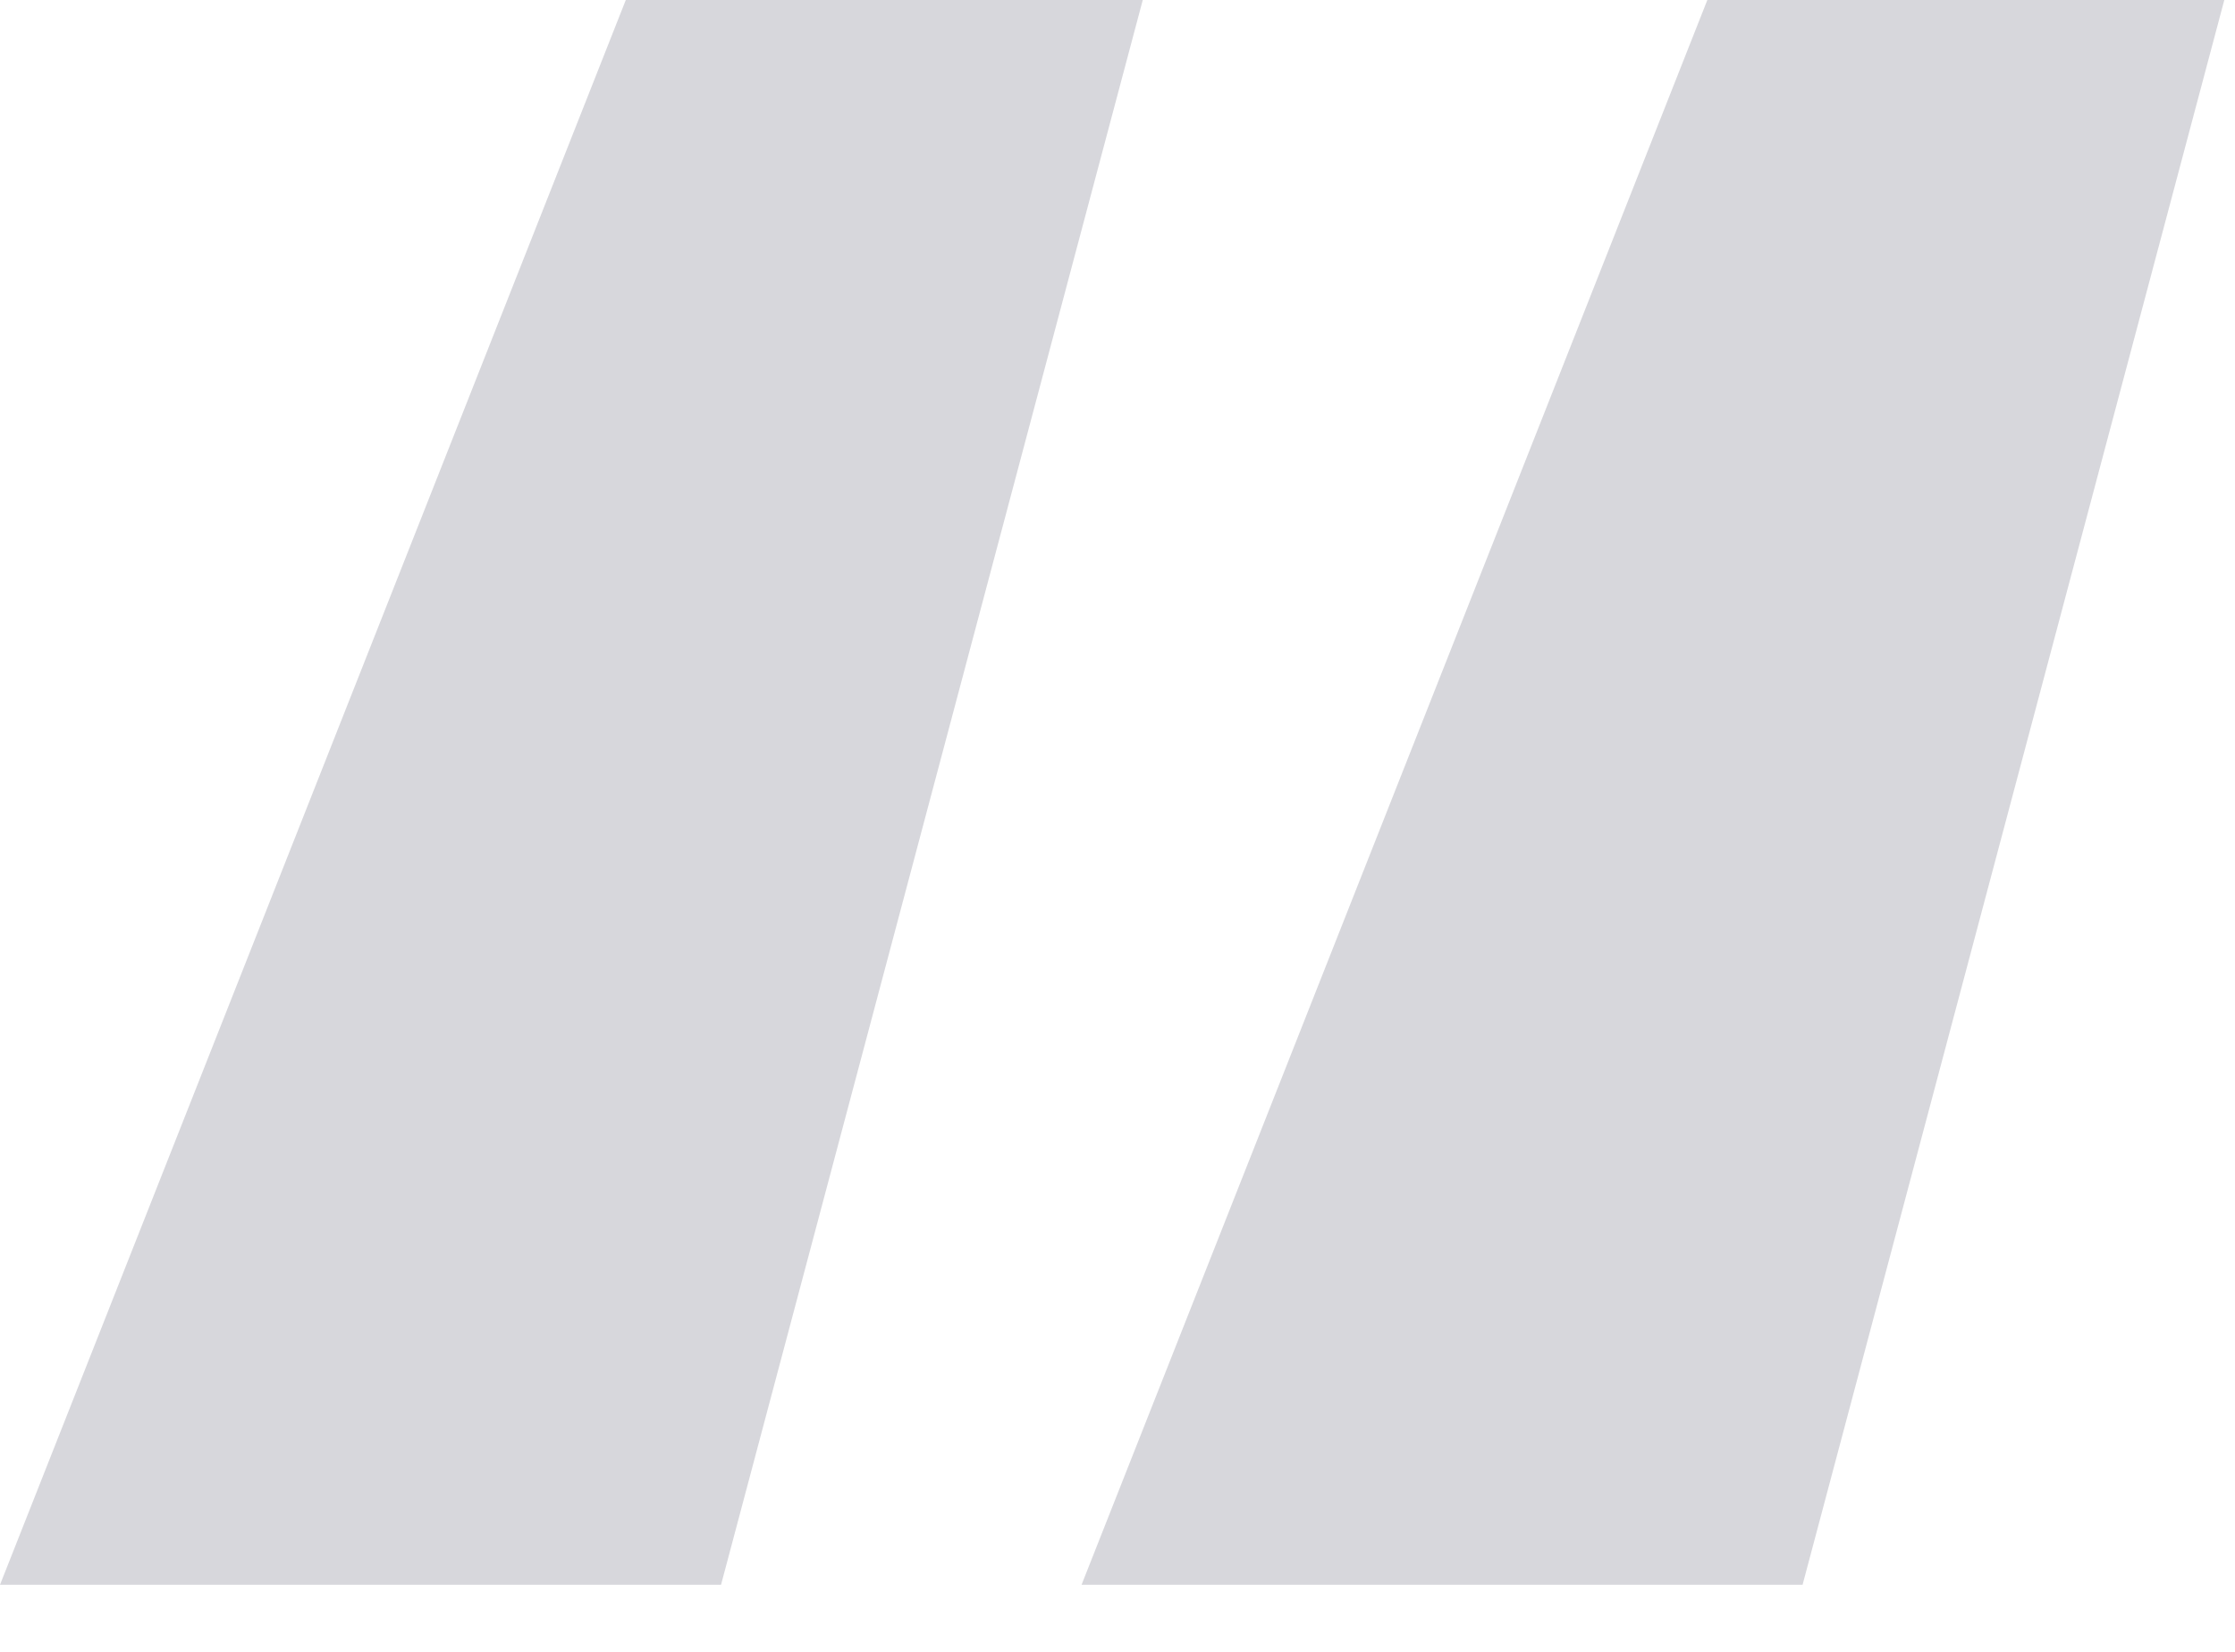 <svg width="23" height="17" viewBox="0 0 23 17" fill="none" xmlns="http://www.w3.org/2000/svg">
<path d="M11.76 0L7.42 16.31H0L6.44 0H11.76ZM22.89 0L18.55 16.31H11.13L17.57 0H22.89Z" fill="#D7D7DC"/>
</svg>
